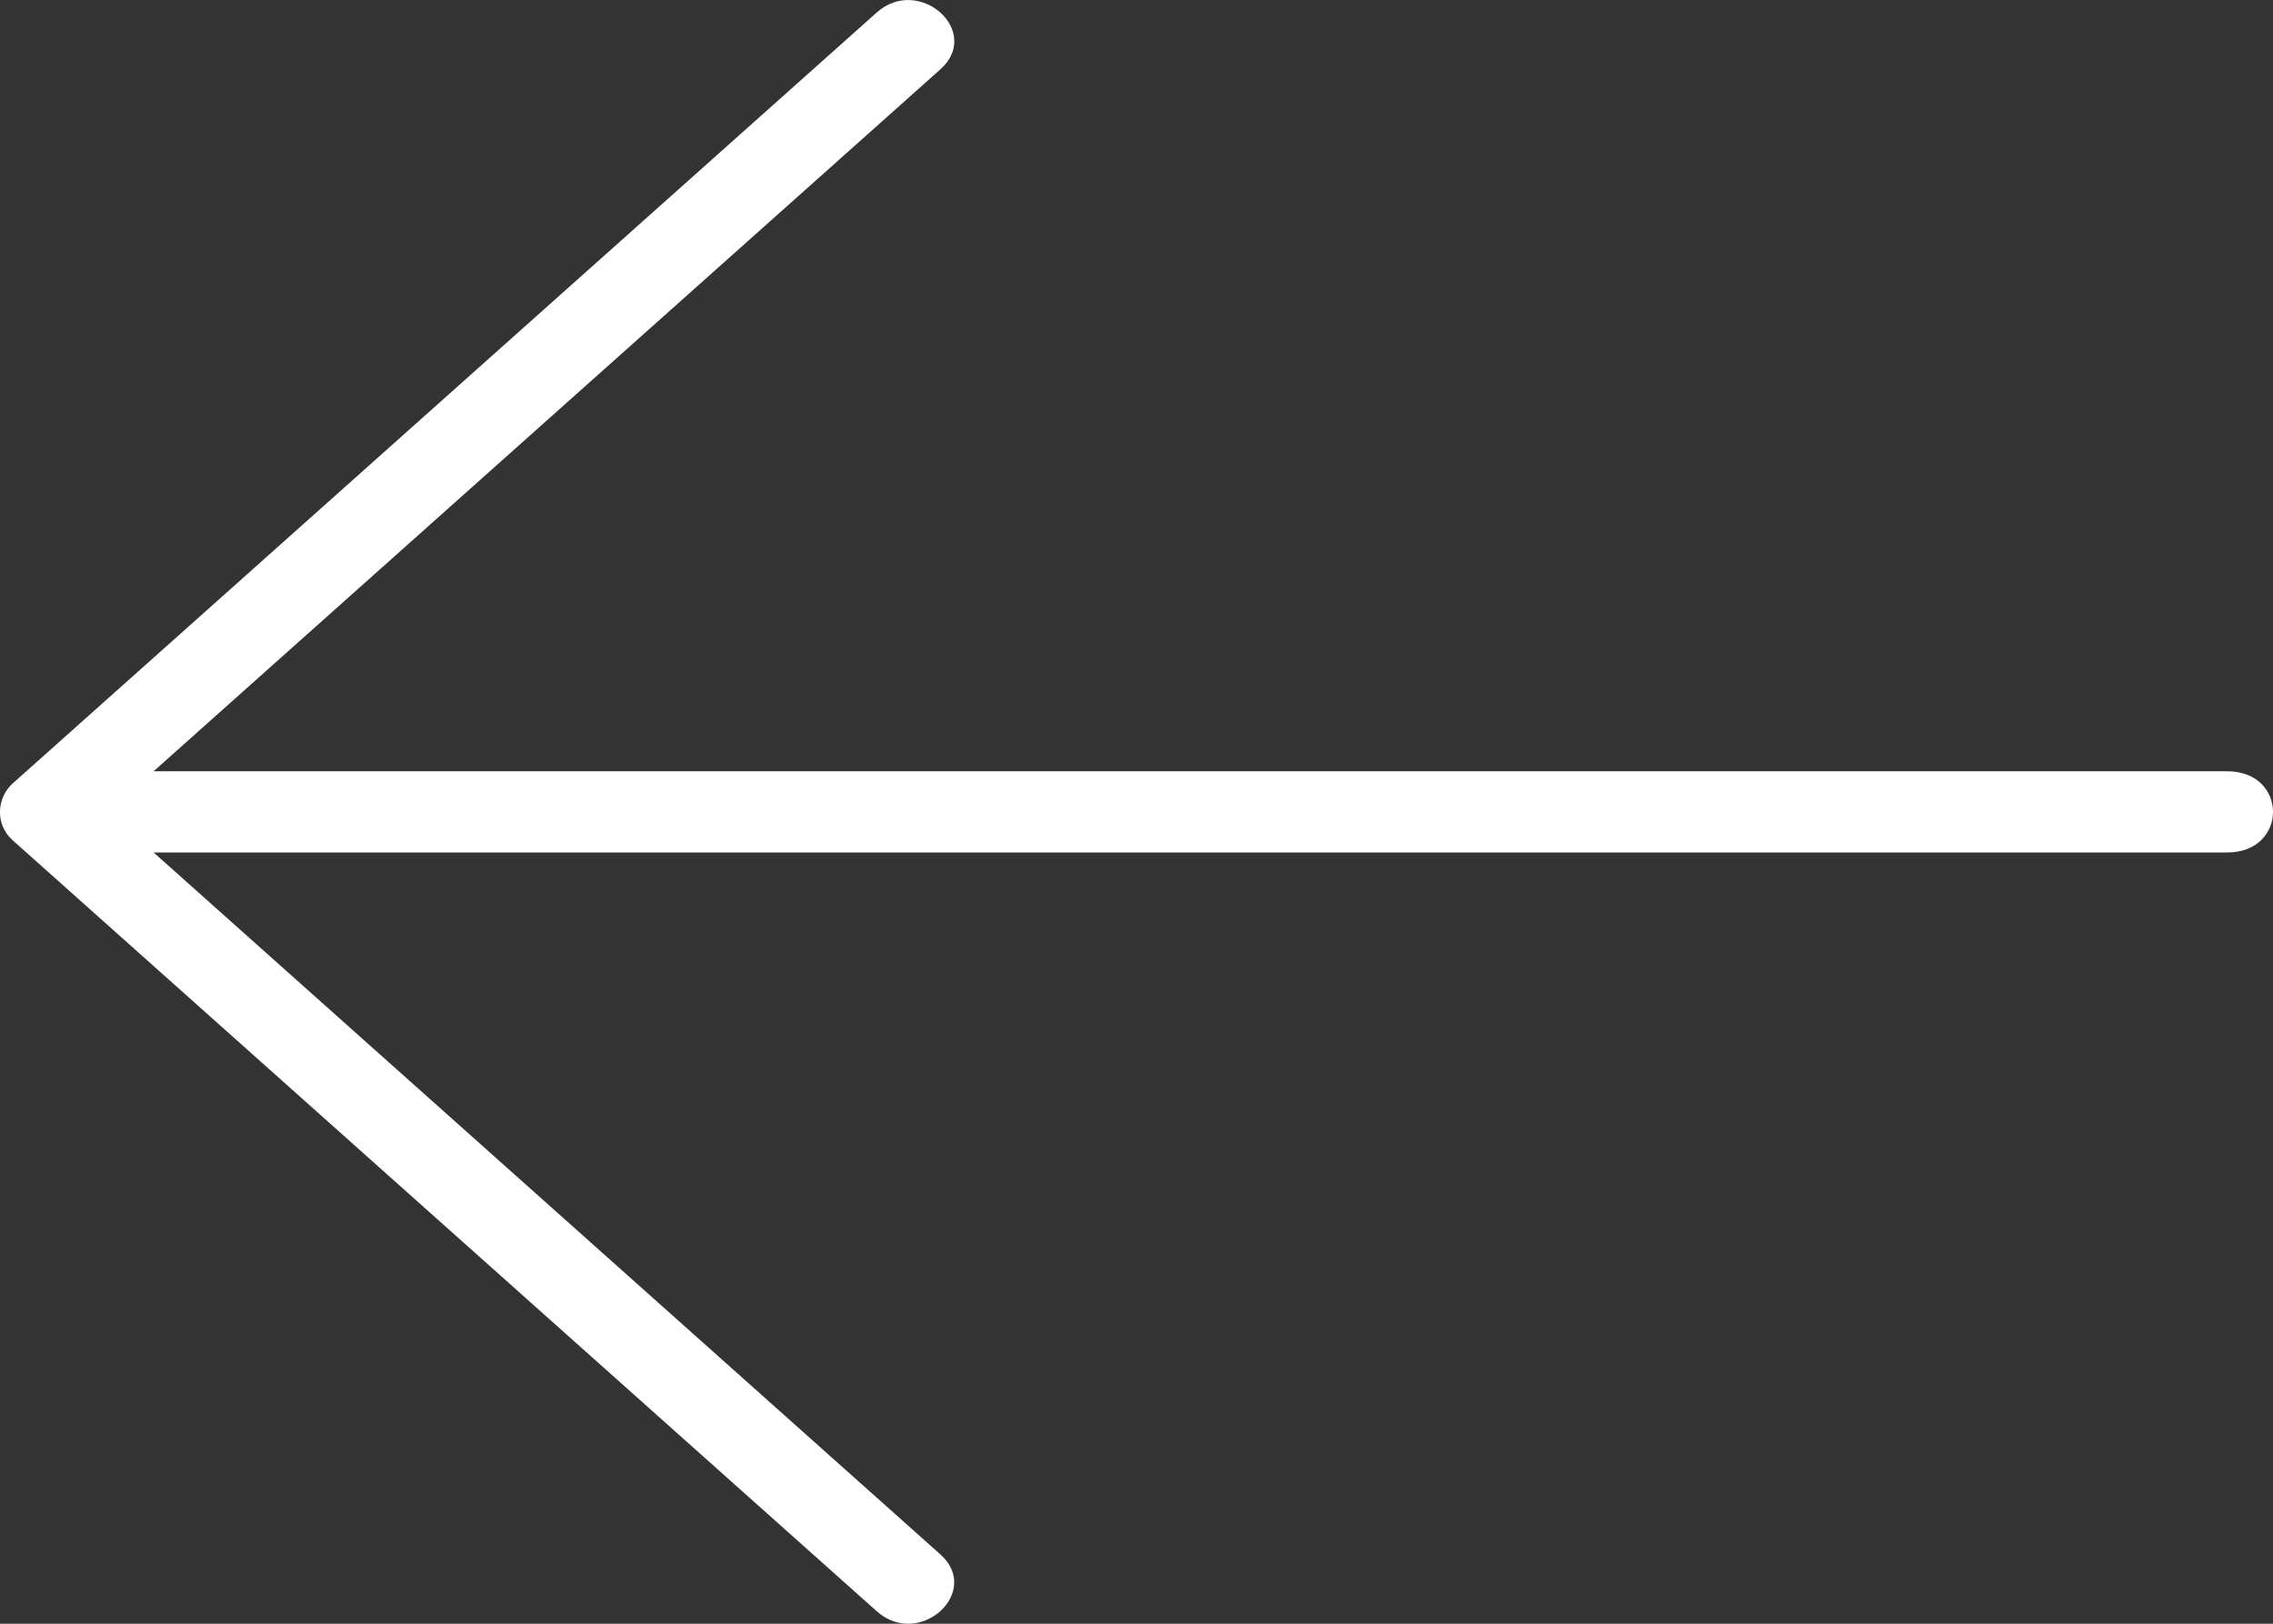 <svg width="14" height="10" viewBox="0 0 14 10" fill="none" xmlns="http://www.w3.org/2000/svg">
<rect x="0" y="0" width="14" height="10" fill="#333333" stroke="none"/>
<path d="M13.718 5.25H0.946L5.792 9.573C6.051 9.805 5.662 10.157 5.4 9.923L0.078 5.175C-0.035 5.073 -0.017 4.91 0.078 4.825L5.4 0.077C5.661 -0.156 6.053 0.194 5.792 0.427L0.946 4.75H13.718C14.094 4.75 14.094 5.25 13.718 5.25V5.25Z" fill="white"/>
</svg>
